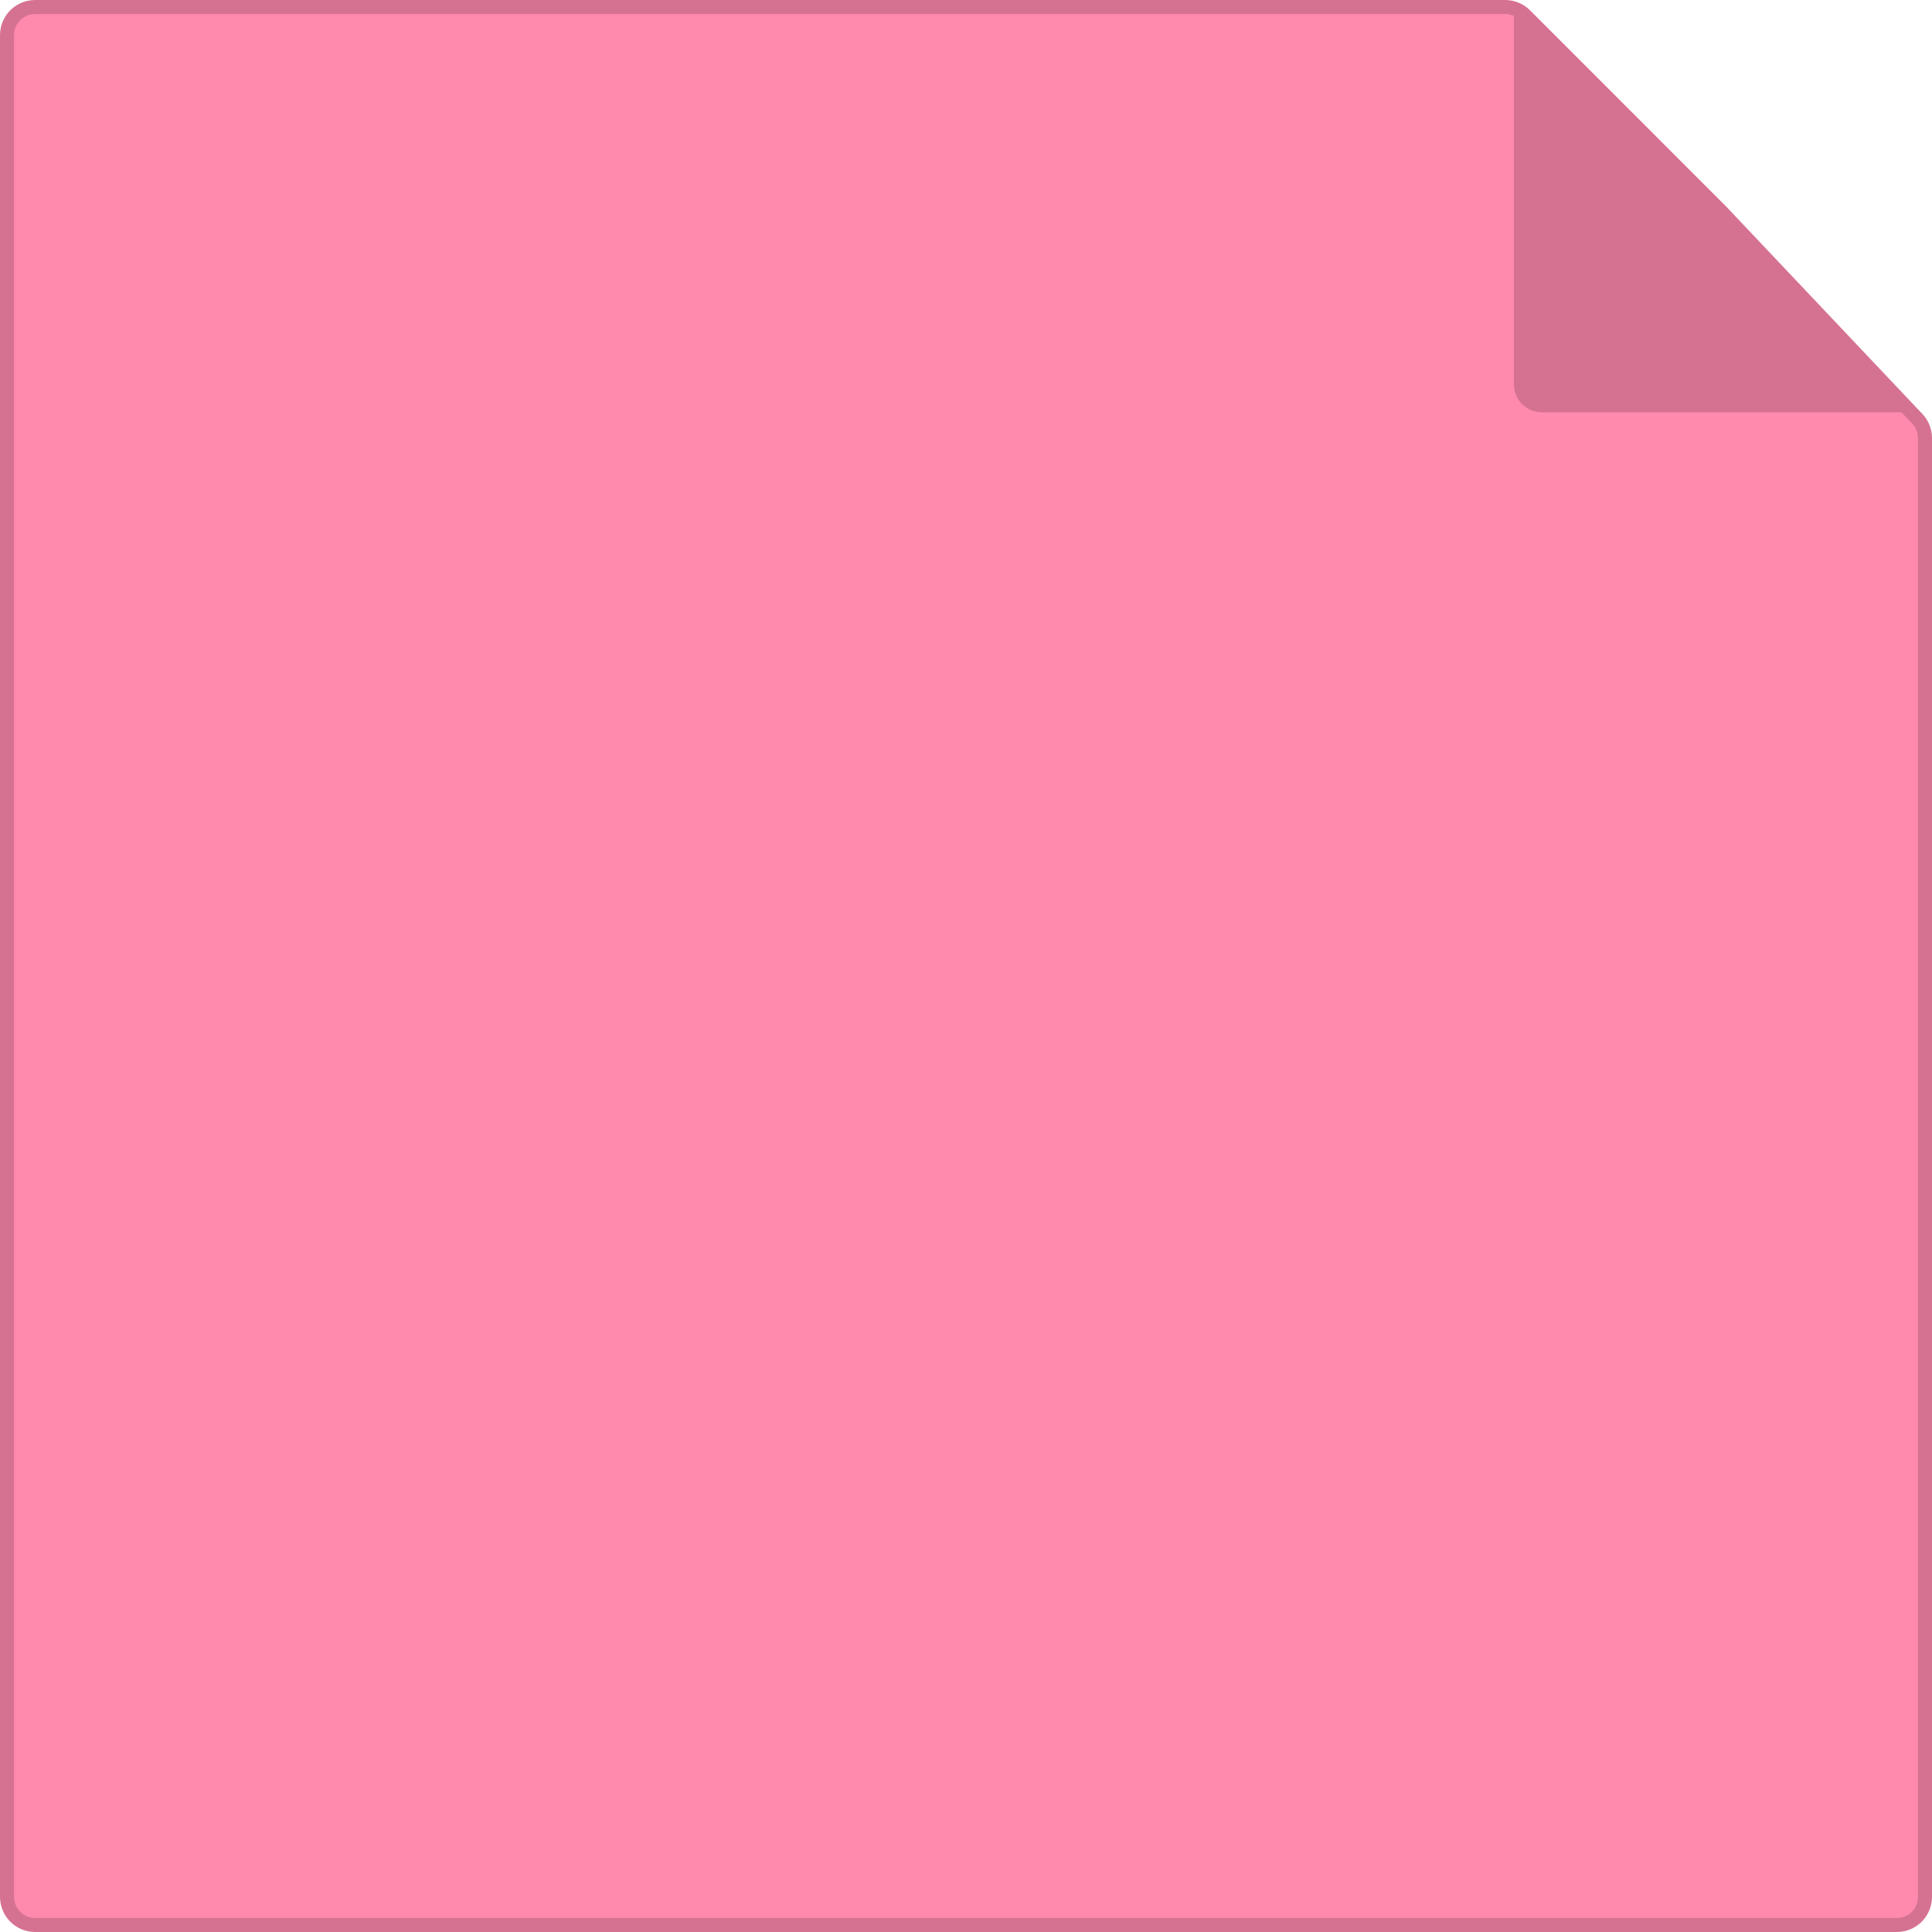 <svg width="550" height="550" viewBox="0 0 550 550" fill="none" xmlns="http://www.w3.org/2000/svg">
<path d="M540 548H10C5.582 548 2 544.418 2 540V10C2 5.582 5.582 2 10 2H428.495C430.617 2 432.652 2.843 434.152 4.344L489.875 60.086L489.894 60.105L545.812 119.219C547.217 120.704 548 122.672 548 124.716V540C548 544.418 544.418 548 540 548Z" fill="#FF8AAE" stroke="#D67291" stroke-width="4"/>
<path d="M430.96 1L541.635 117.382H438.96C434.542 117.382 430.96 113.8 430.96 109.382V1Z" fill="#D67291"/>
</svg>
